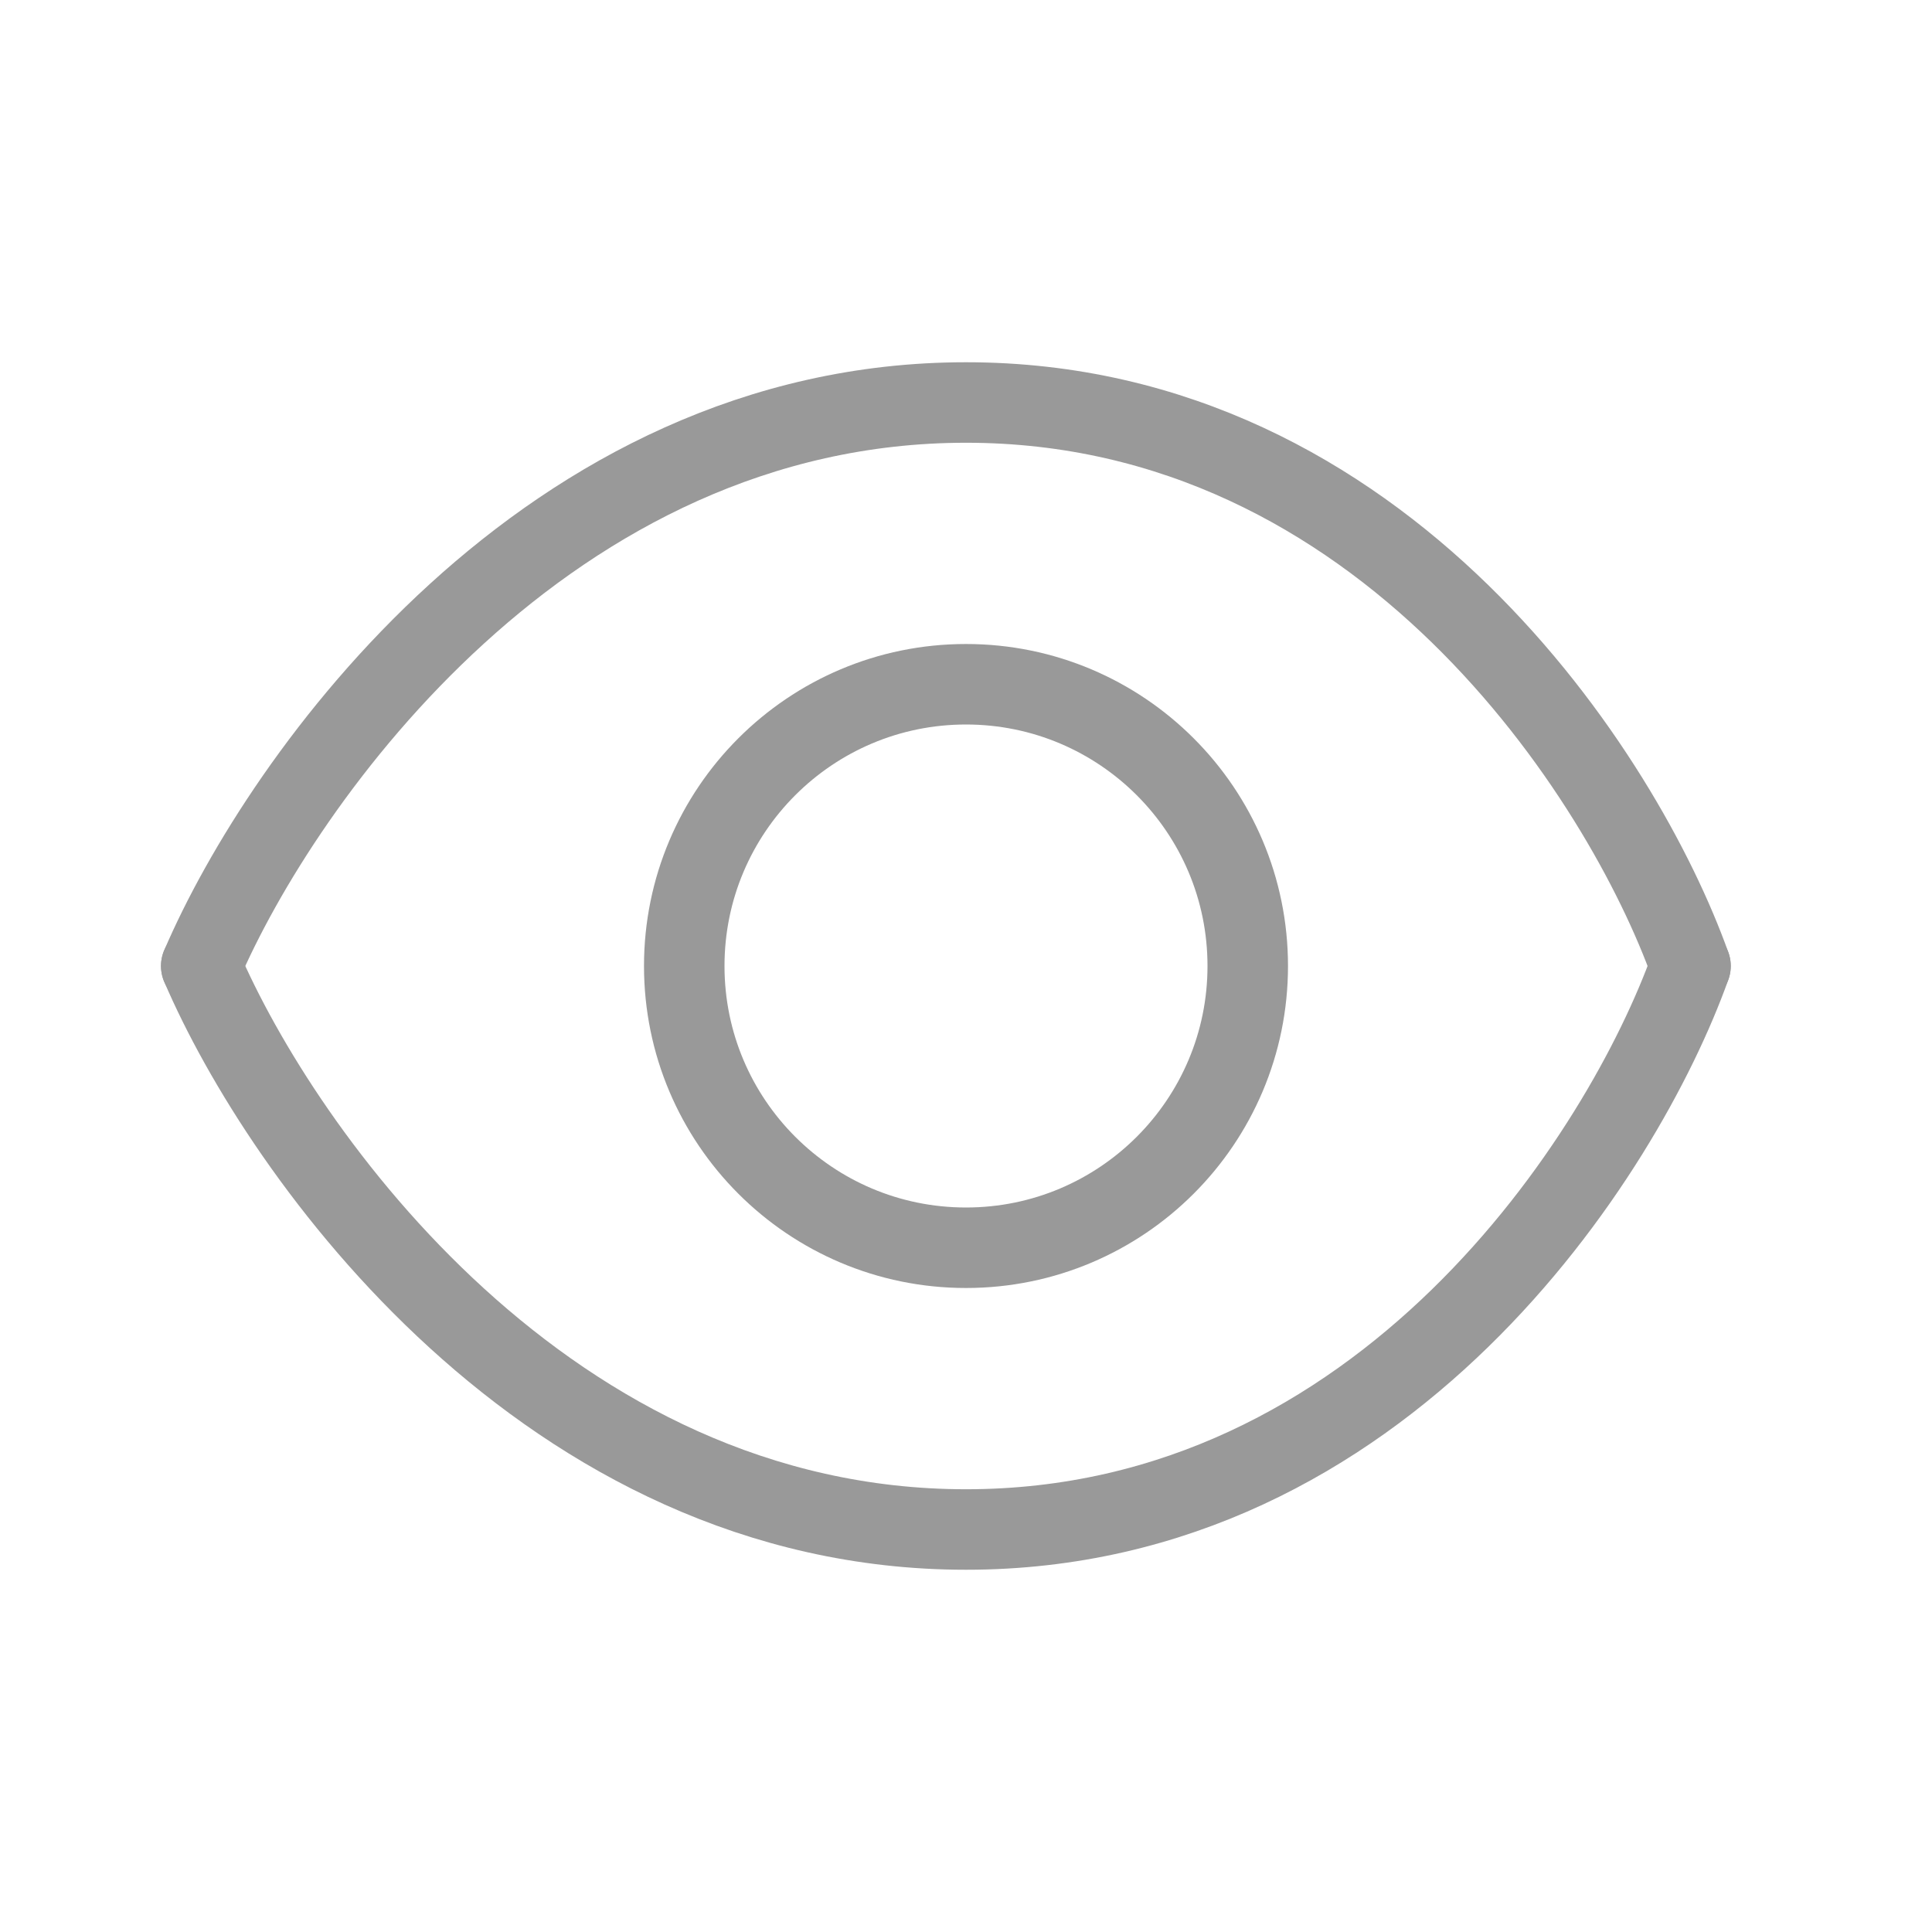<svg width="24" height="24" viewBox="0 0 24 24" fill="none" xmlns="http://www.w3.org/2000/svg">
<g opacity="0.4">
<path d="M21 12C20.167 9.667 17.2 5 12 5C6.8 5 3.5 9.667 2.5 12" stroke="black" stroke-linecap="round"/>
<path d="M21 12C20.167 14.333 17.2 19 12 19C6.8 19 3.5 14.333 2.5 12" stroke="black" stroke-linecap="round"/>
<circle cx="12" cy="12" r="3.5" stroke="black"/>
</g>
</svg>
